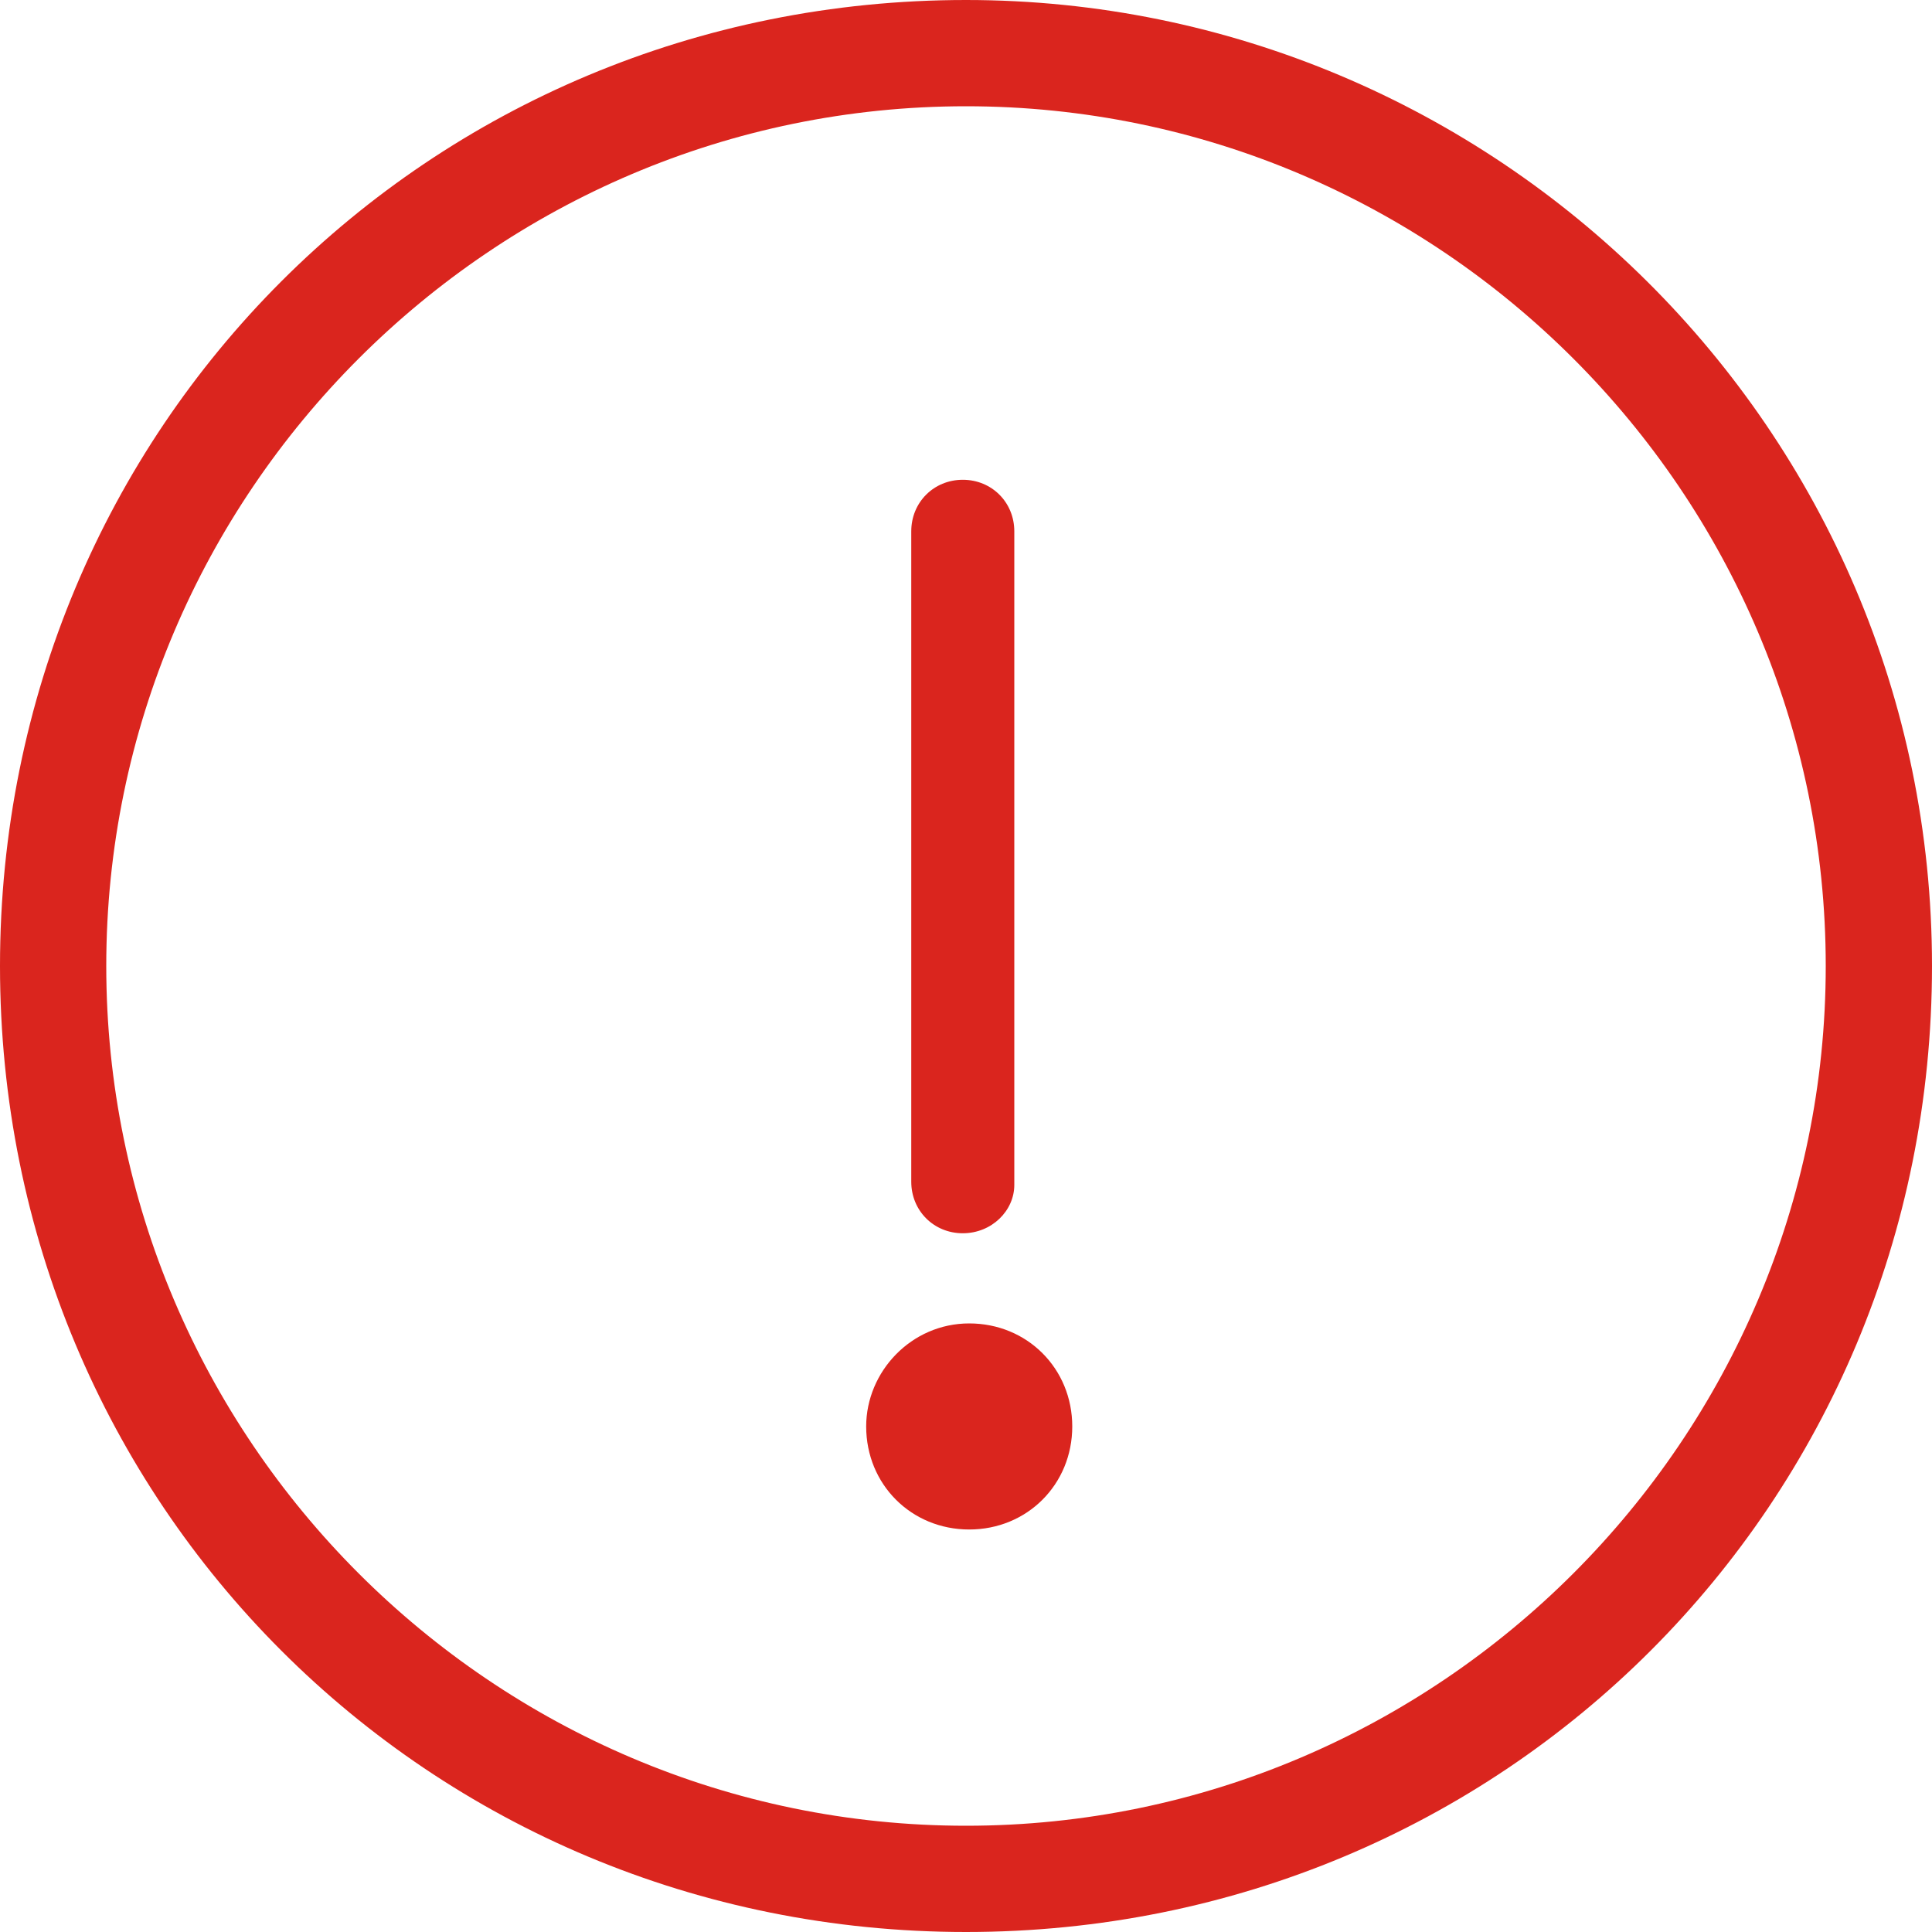 <?xml version="1.0" encoding="utf-8"?>
<!-- Generator: Adobe Illustrator 21.0.0, SVG Export Plug-In . SVG Version: 6.00 Build 0)  -->
<svg version="1.1" id="图层_1" xmlns="http://www.w3.org/2000/svg" xmlns:xlink="http://www.w3.org/1999/xlink" x="0px" y="0px"
	 viewBox="0 0 60 60" style="enable-background:new 0 0 60 60;" xml:space="preserve">
<style type="text/css">
	.st0{fill:#DA251E;}
</style>
<path class="st0" d="M30,0C13.3,0,0,13.3,0,30s13.3,30,30,30s30-13.3,30-30S46.4,0,30,0z M30,56.7c-14.7,0-26.7-12-26.7-26.7
	S15.3,3.3,30,3.3s26.7,12,26.7,26.7S44.7,56.7,30,56.7z"/>
<path class="st0" d="M29.9,38.3c-0.9,0-1.6-0.7-1.6-1.6l0,0V16.5c0-0.9,0.7-1.6,1.6-1.6s1.6,0.7,1.6,1.6v20.3
	C31.5,37.6,30.8,38.3,29.9,38.3L29.9,38.3z"/>
<path class="st0" d="M26.9,44.3c0,1.8,1.4,3.2,3.2,3.2c1.8,0,3.2-1.4,3.2-3.2l0,0c0-1.8-1.4-3.2-3.2-3.2
	C28.3,41.1,26.9,42.6,26.9,44.3L26.9,44.3z"/>
<path d="M49.5-42.2c-8,0-15.5-3.1-21.2-8.8s-8.8-13.2-8.8-21.2s3.1-15.5,8.8-21.2s13.2-8.8,21.2-8.8s15.6,3.1,21.2,8.8
	c11.7,11.7,11.7,30.7,0,42.4C65.1-45.3,57.5-42.2,49.5-42.2L49.5-42.2L49.5-42.2L49.5-42.2L49.5-42.2z M49.5-98.3
	c-7,0-13.5,2.7-18.5,7.6c-4.9,4.9-7.6,11.5-7.6,18.5s2.7,13.5,7.6,18.5c4.9,4.9,11.5,7.6,18.5,7.6S63-48.8,68-53.7
	c10.2-10.2,10.2-26.7,0-36.9C63-95.6,56.5-98.3,49.5-98.3L49.5-98.3L49.5-98.3L49.5-98.3L49.5-98.3z M38.8-64c0,0,3.5,5.6,10.7,5.6
	c7.1,0,11.8-5.6,11.8-5.6s2.7,0,2.7,2.8c0,0-4.6,6.6-14.5,6.6s-13.1-6.6-13.1-6.6S36.3-64,38.8-64L38.8-64L38.8-64L38.8-64z
	 M40.8-81.9c-2,0-3.7,1.6-3.7,3.7c0,2,1.7,3.7,3.7,3.7s3.7-1.6,3.7-3.7C44.5-80.2,42.8-81.9,40.8-81.9L40.8-81.9L40.8-81.9
	L40.8-81.9L40.8-81.9z M59.6-81.9c-2,0-3.7,1.6-3.7,3.7c0,2,1.6,3.7,3.7,3.7c2,0,3.7-1.6,3.7-3.7C63.3-80.2,61.6-81.9,59.6-81.9
	L59.6-81.9L59.6-81.9L59.6-81.9L59.6-81.9z"/>
</svg>
